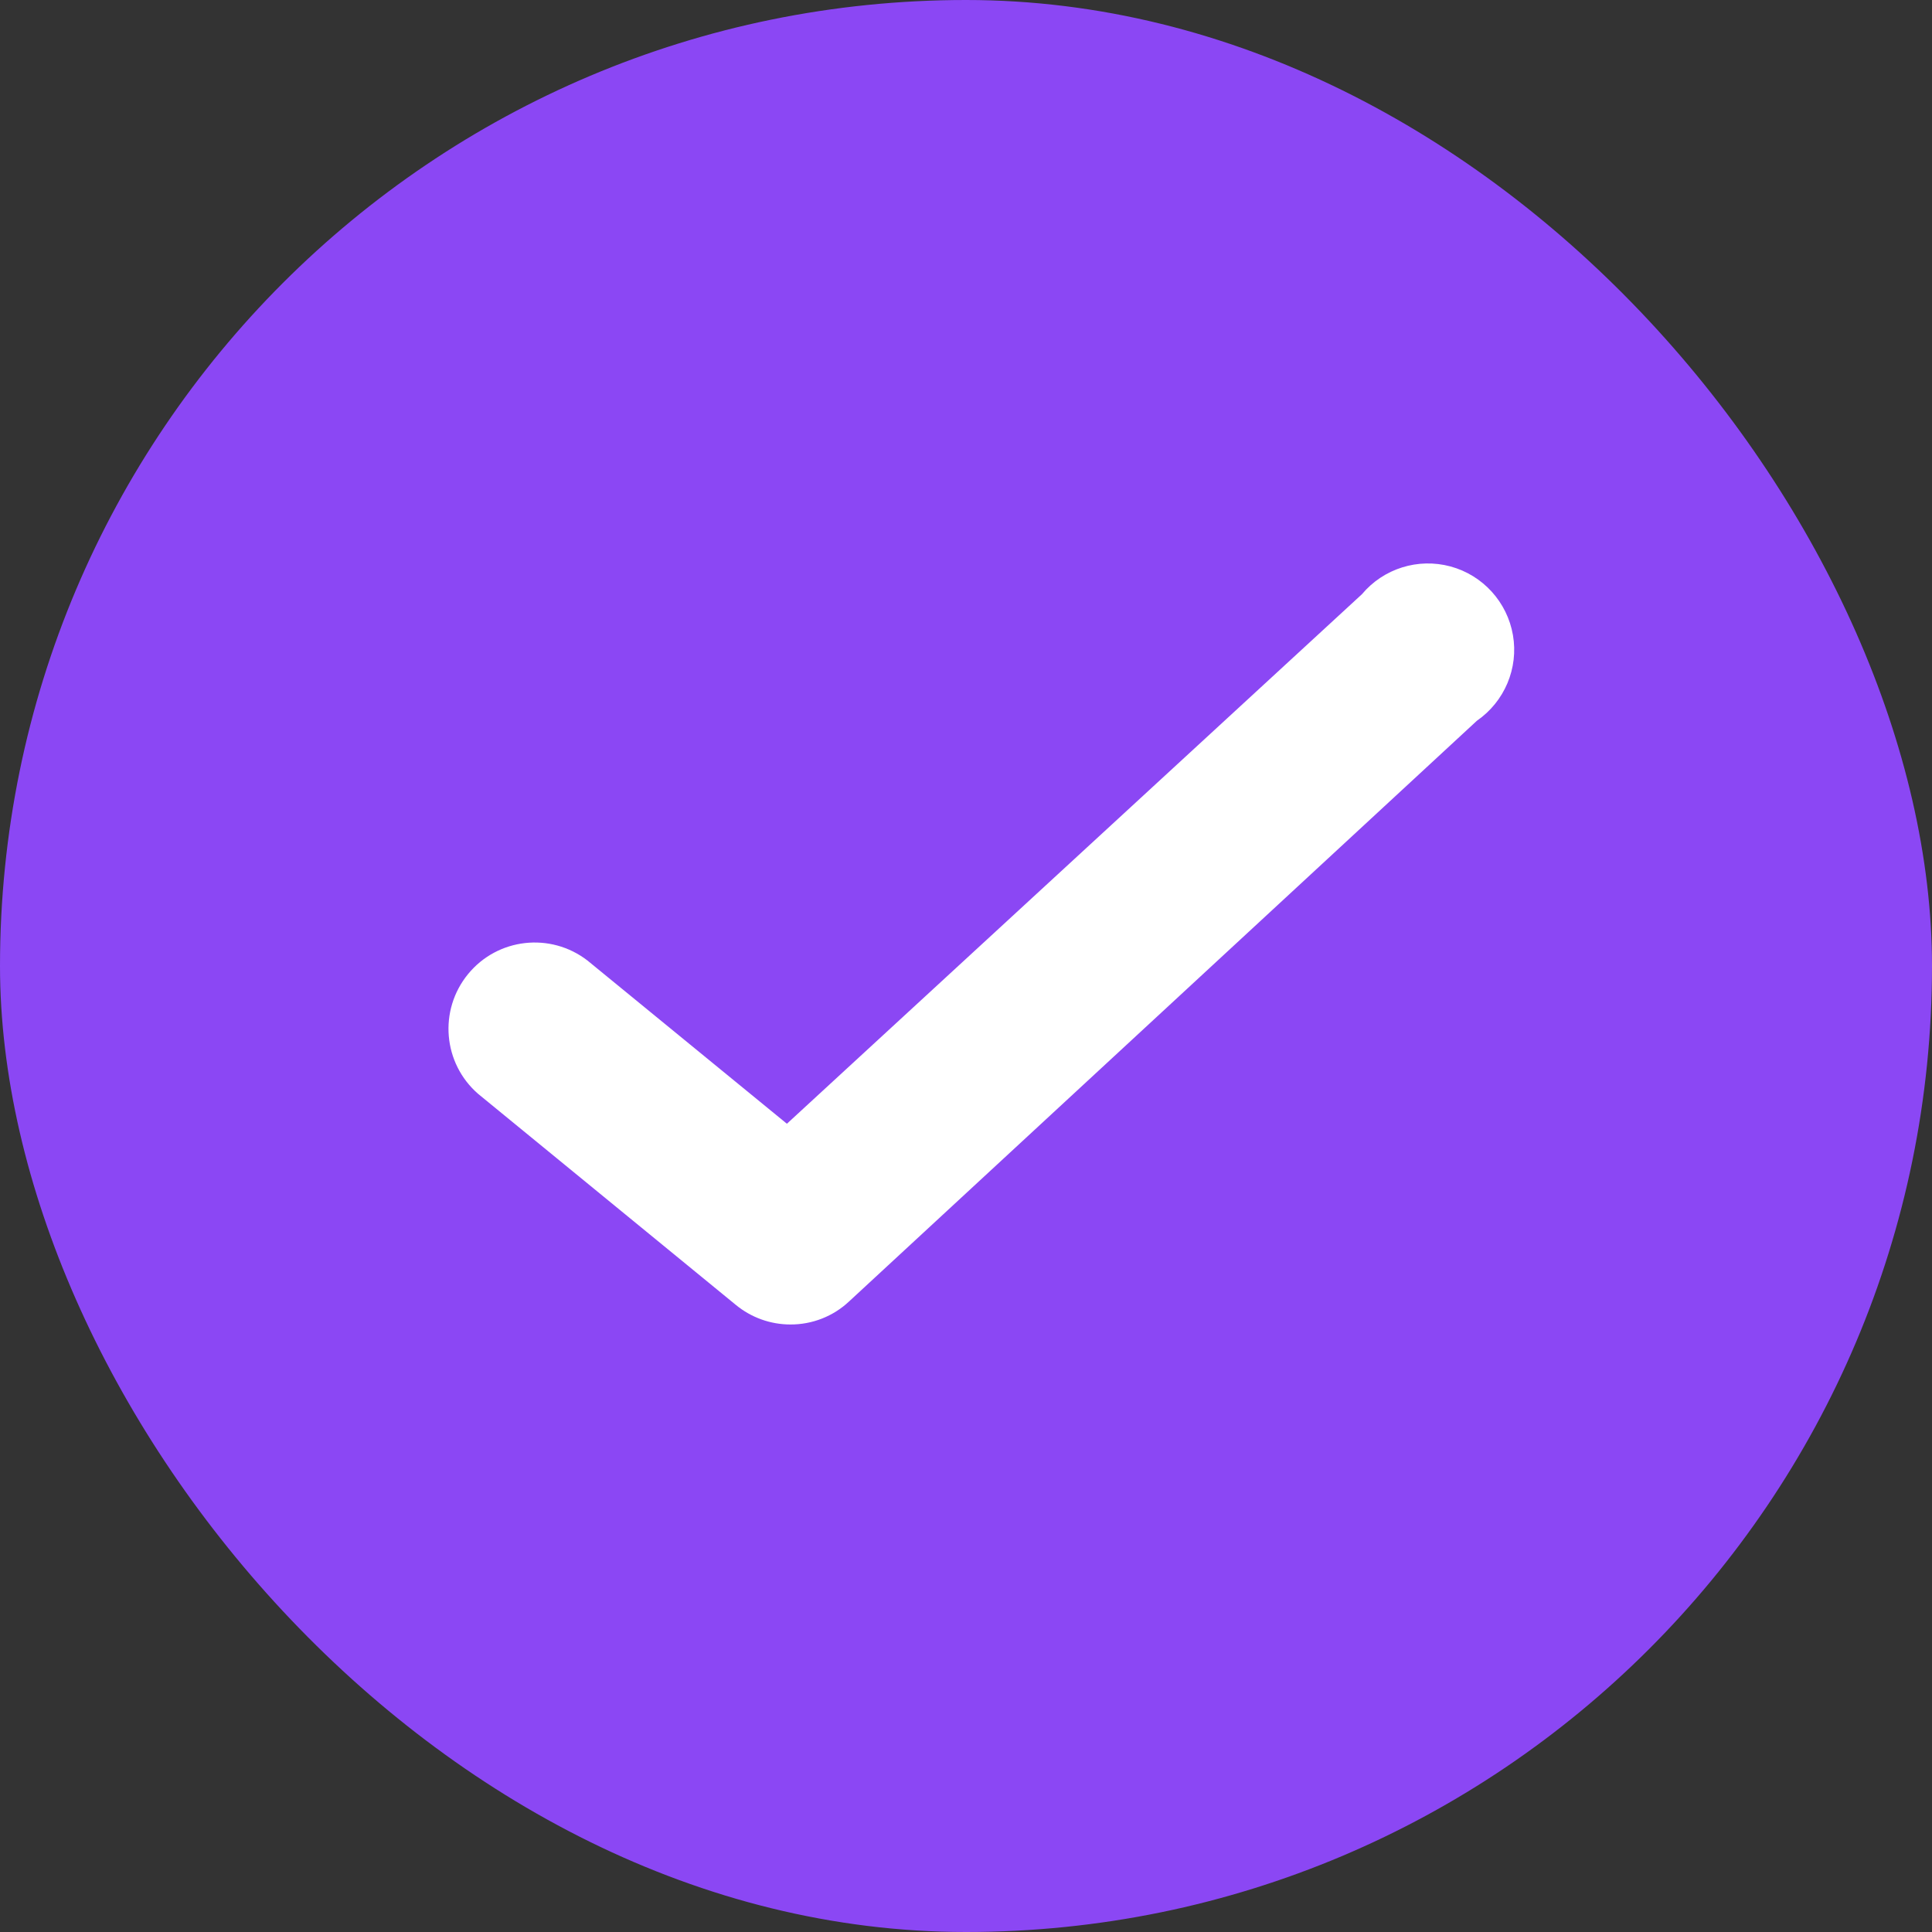 <svg width="20" height="20" viewBox="0 0 20 20" fill="none" xmlns="http://www.w3.org/2000/svg">
<rect x="0" y="0" width="20" height="20" fill="#333333" stroke="none"/>
<rect width="20" height="20" rx="10" fill="#8B47F4"/>
<path d="M8.182 13.711C7.976 13.711 7.776 13.639 7.617 13.508L4.95 11.324C4.585 11.007 4.539 10.458 4.845 10.084C5.151 9.71 5.698 9.648 6.081 9.943L8.146 11.633L14.099 6.151C14.322 5.885 14.68 5.773 15.016 5.864C15.351 5.955 15.603 6.233 15.662 6.575C15.721 6.918 15.575 7.263 15.289 7.461L8.789 13.473C8.625 13.627 8.407 13.712 8.182 13.711Z" fill="white"/>
</svg>
